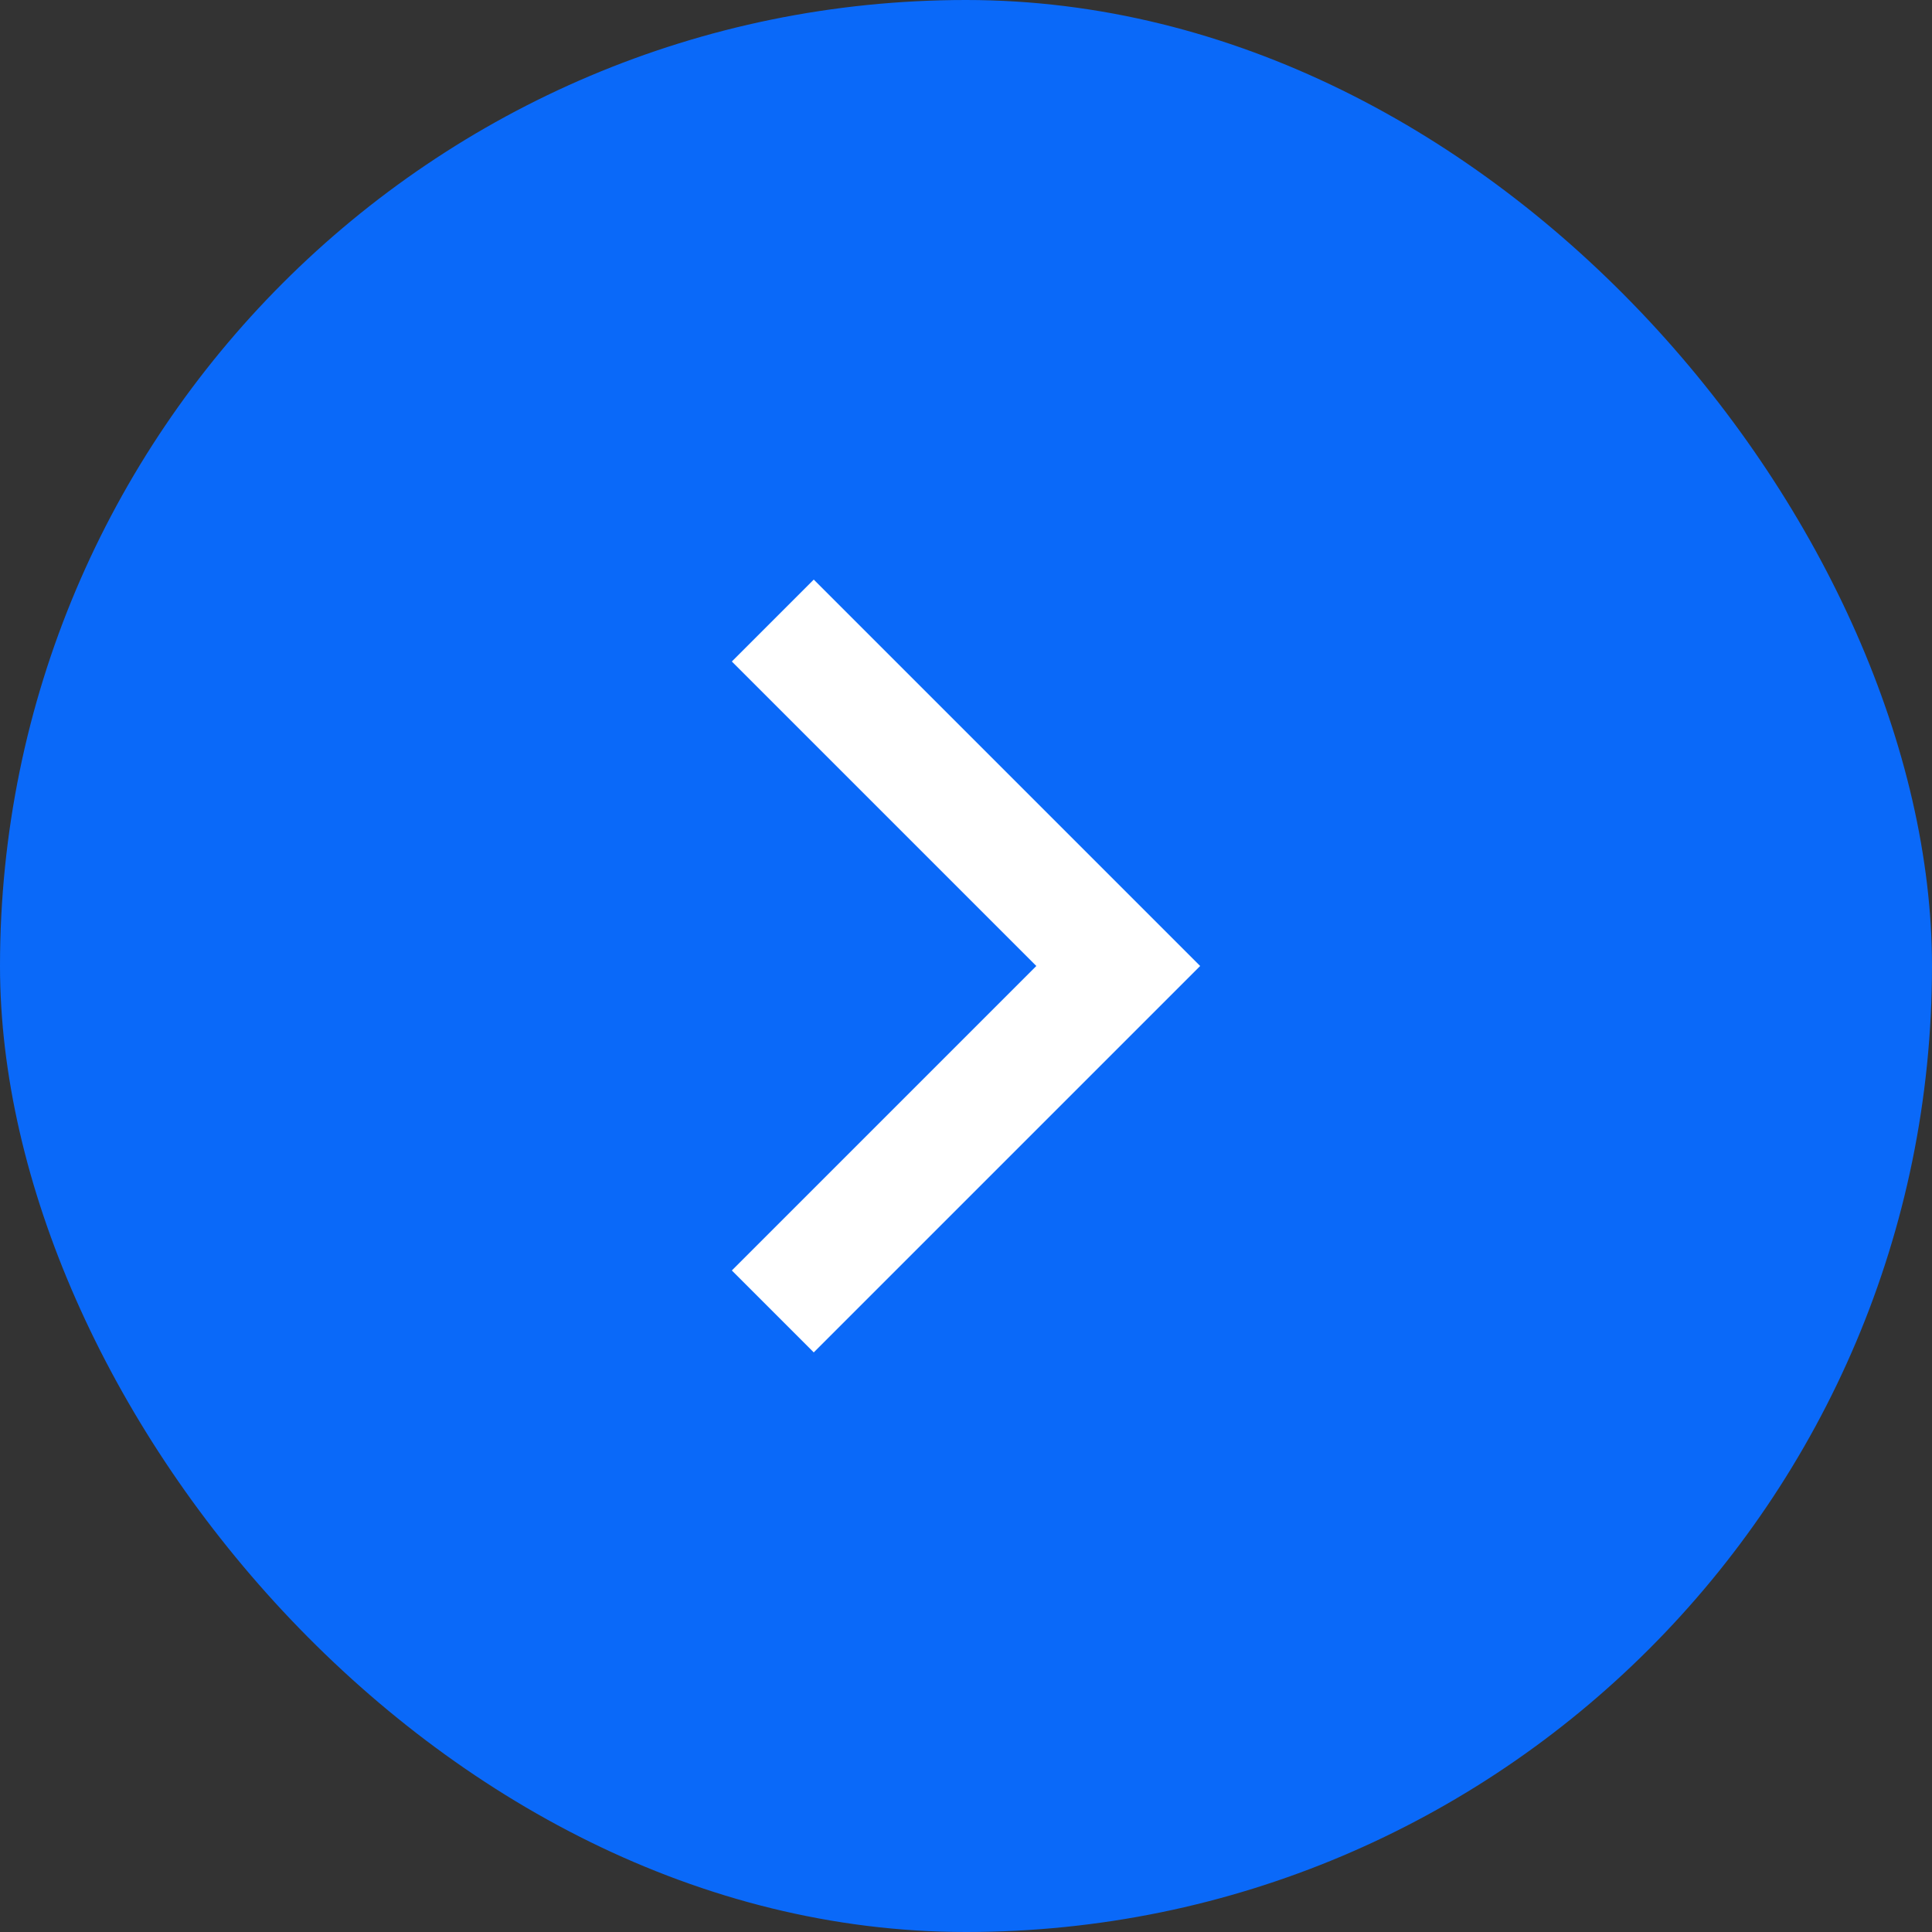 <svg width="50" height="50" viewBox="0 0 50 50" fill="none" xmlns="http://www.w3.org/2000/svg">
<rect x="0" y="0" width="50" height="50" fill="#333333" stroke="none"/>
<rect width="50" height="50" rx="25" fill="#0A69F9"/>
<path d="M18.94 17.12L26.82 25L18.94 32.88L21.06 35L31.06 25L21.06 15L18.94 17.12Z" fill="white"/>
</svg>
